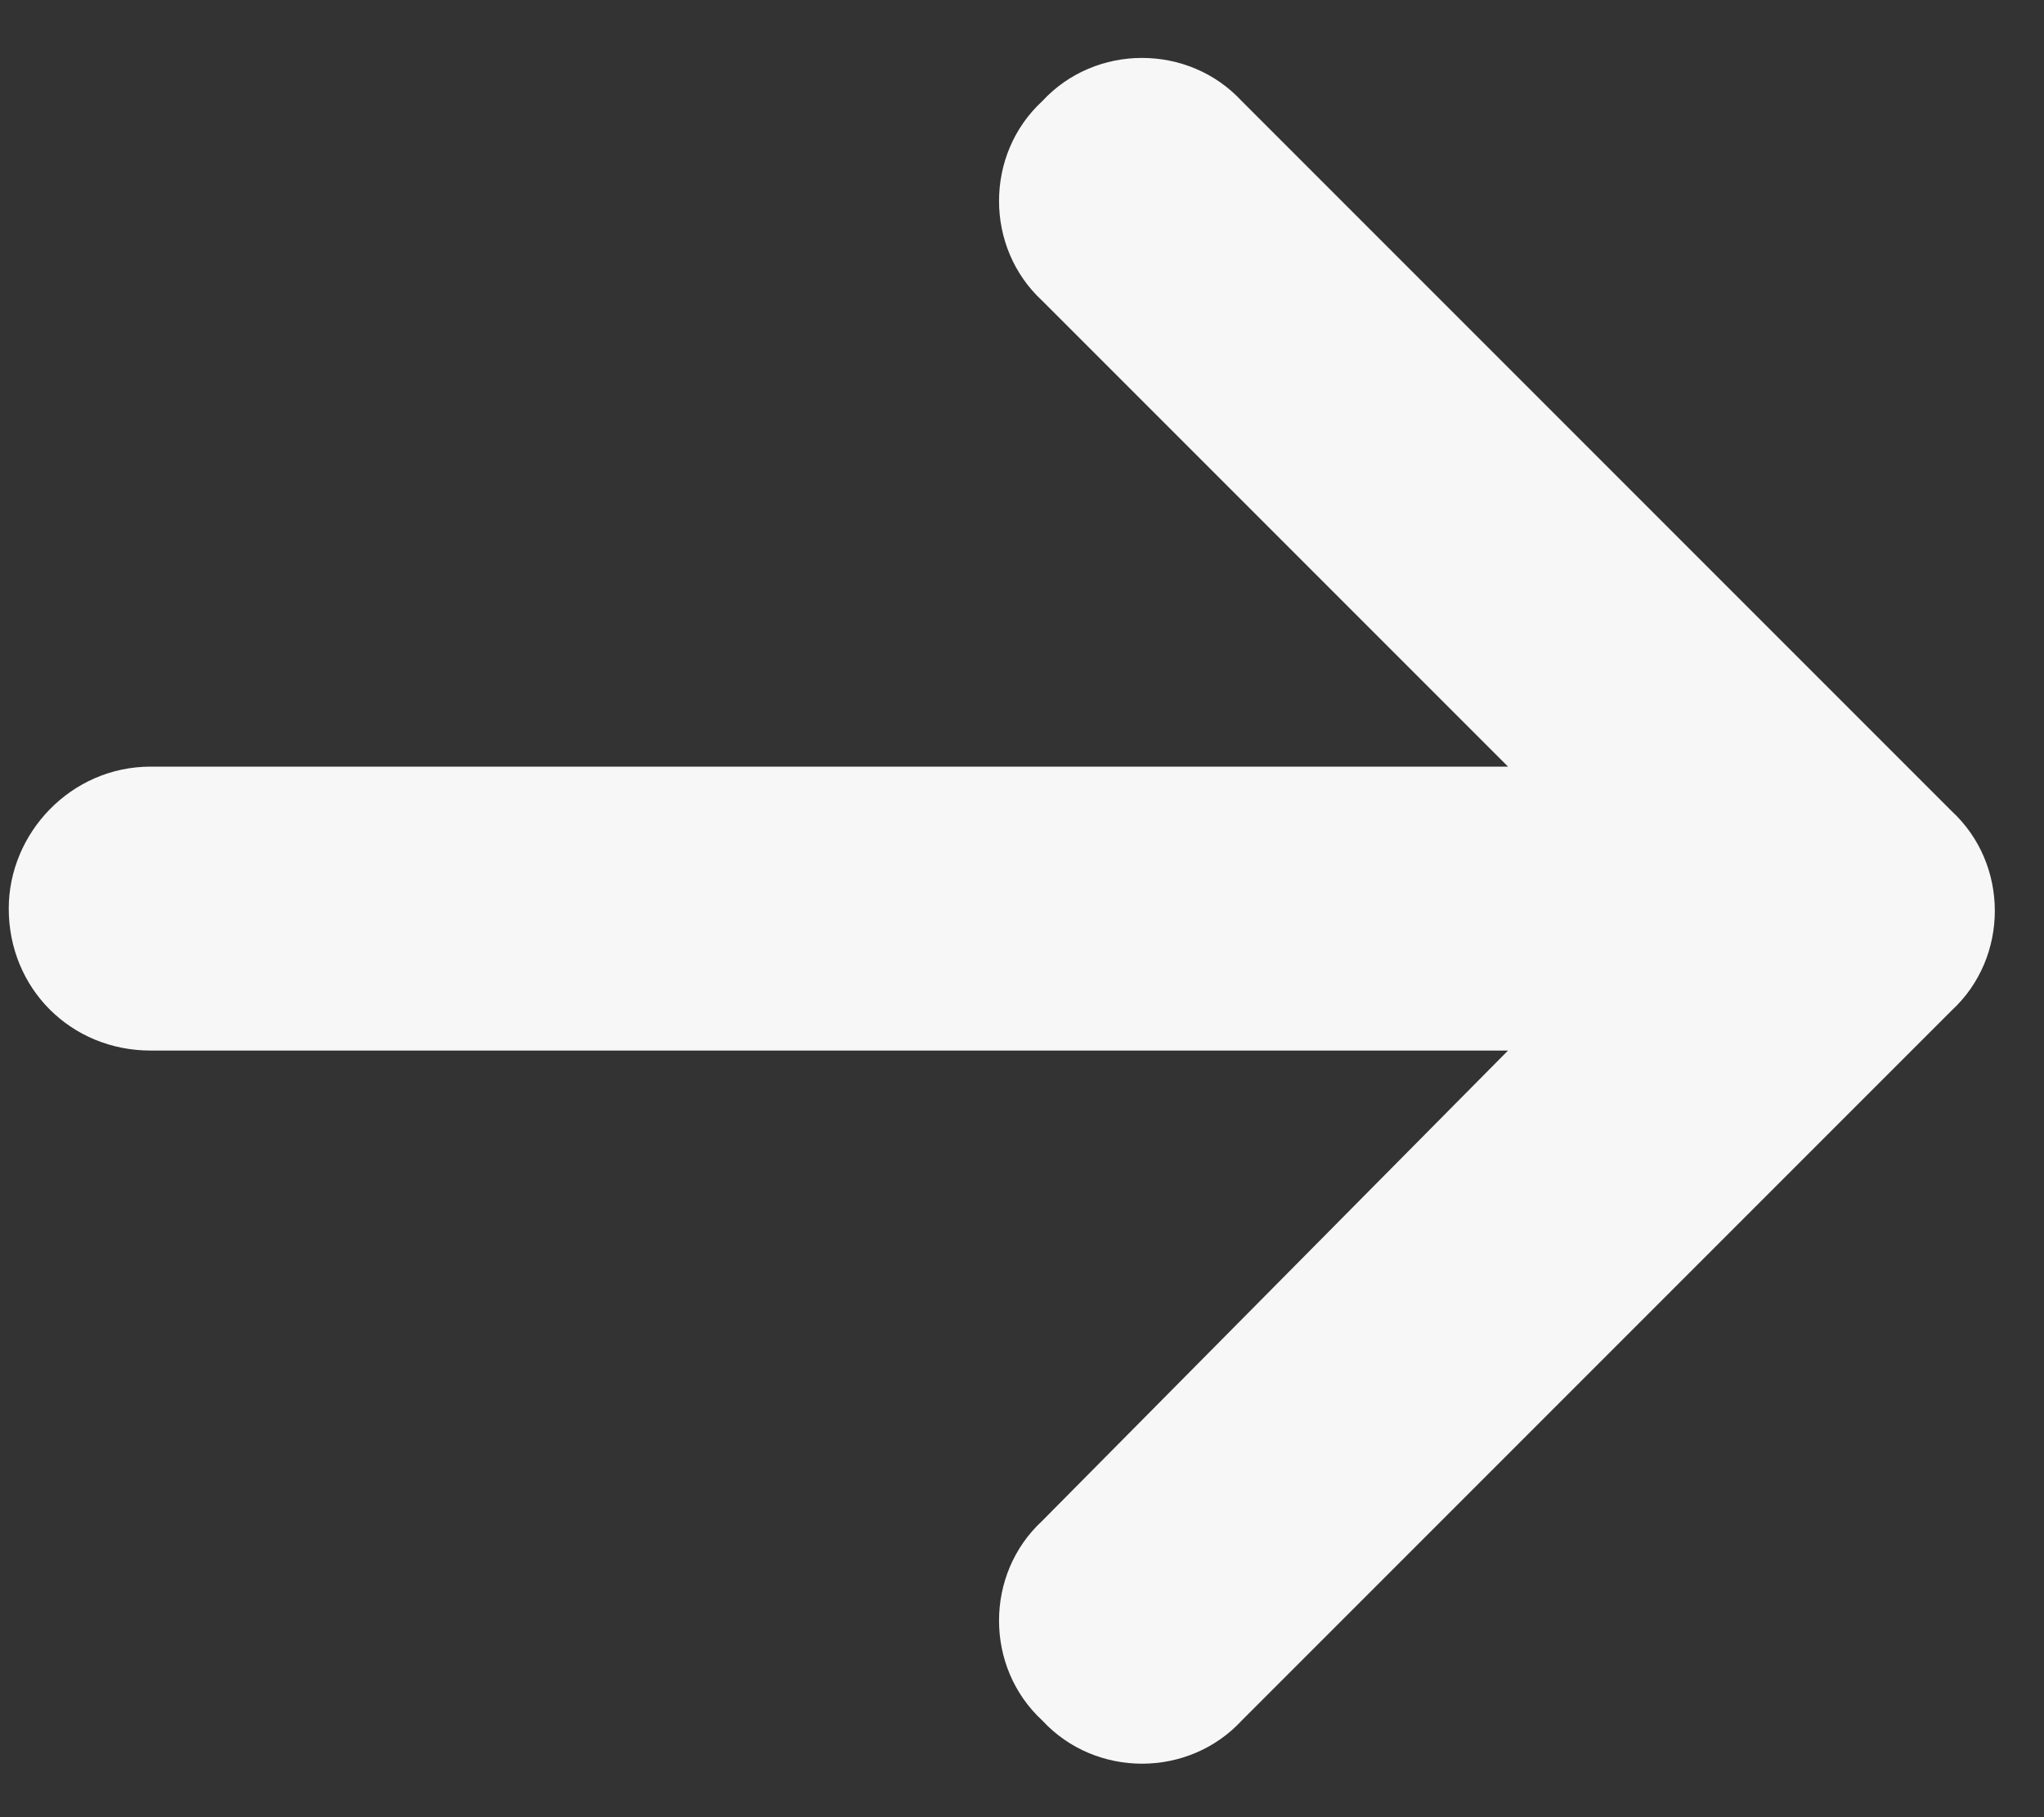 <svg width="18" height="16" viewBox="0 0 18 16" fill="none" xmlns="http://www.w3.org/2000/svg">
<rect x="0" y="0" width="18" height="16" fill="#333333" stroke="none"/>
<path d="M17.186 8.898L10.936 15.148C10.467 15.656 9.647 15.656 9.178 15.148C8.671 14.68 8.671 13.859 9.178 13.391L13.28 9.25H1.327C0.624 9.25 0.077 8.703 0.077 8C0.077 7.336 0.624 6.75 1.327 6.75H13.28L9.178 2.648C8.671 2.18 8.671 1.359 9.178 0.891C9.647 0.383 10.467 0.383 10.936 0.891L17.186 7.141C17.694 7.609 17.694 8.43 17.186 8.898Z" fill="#F8F7F7"/>
</svg>
